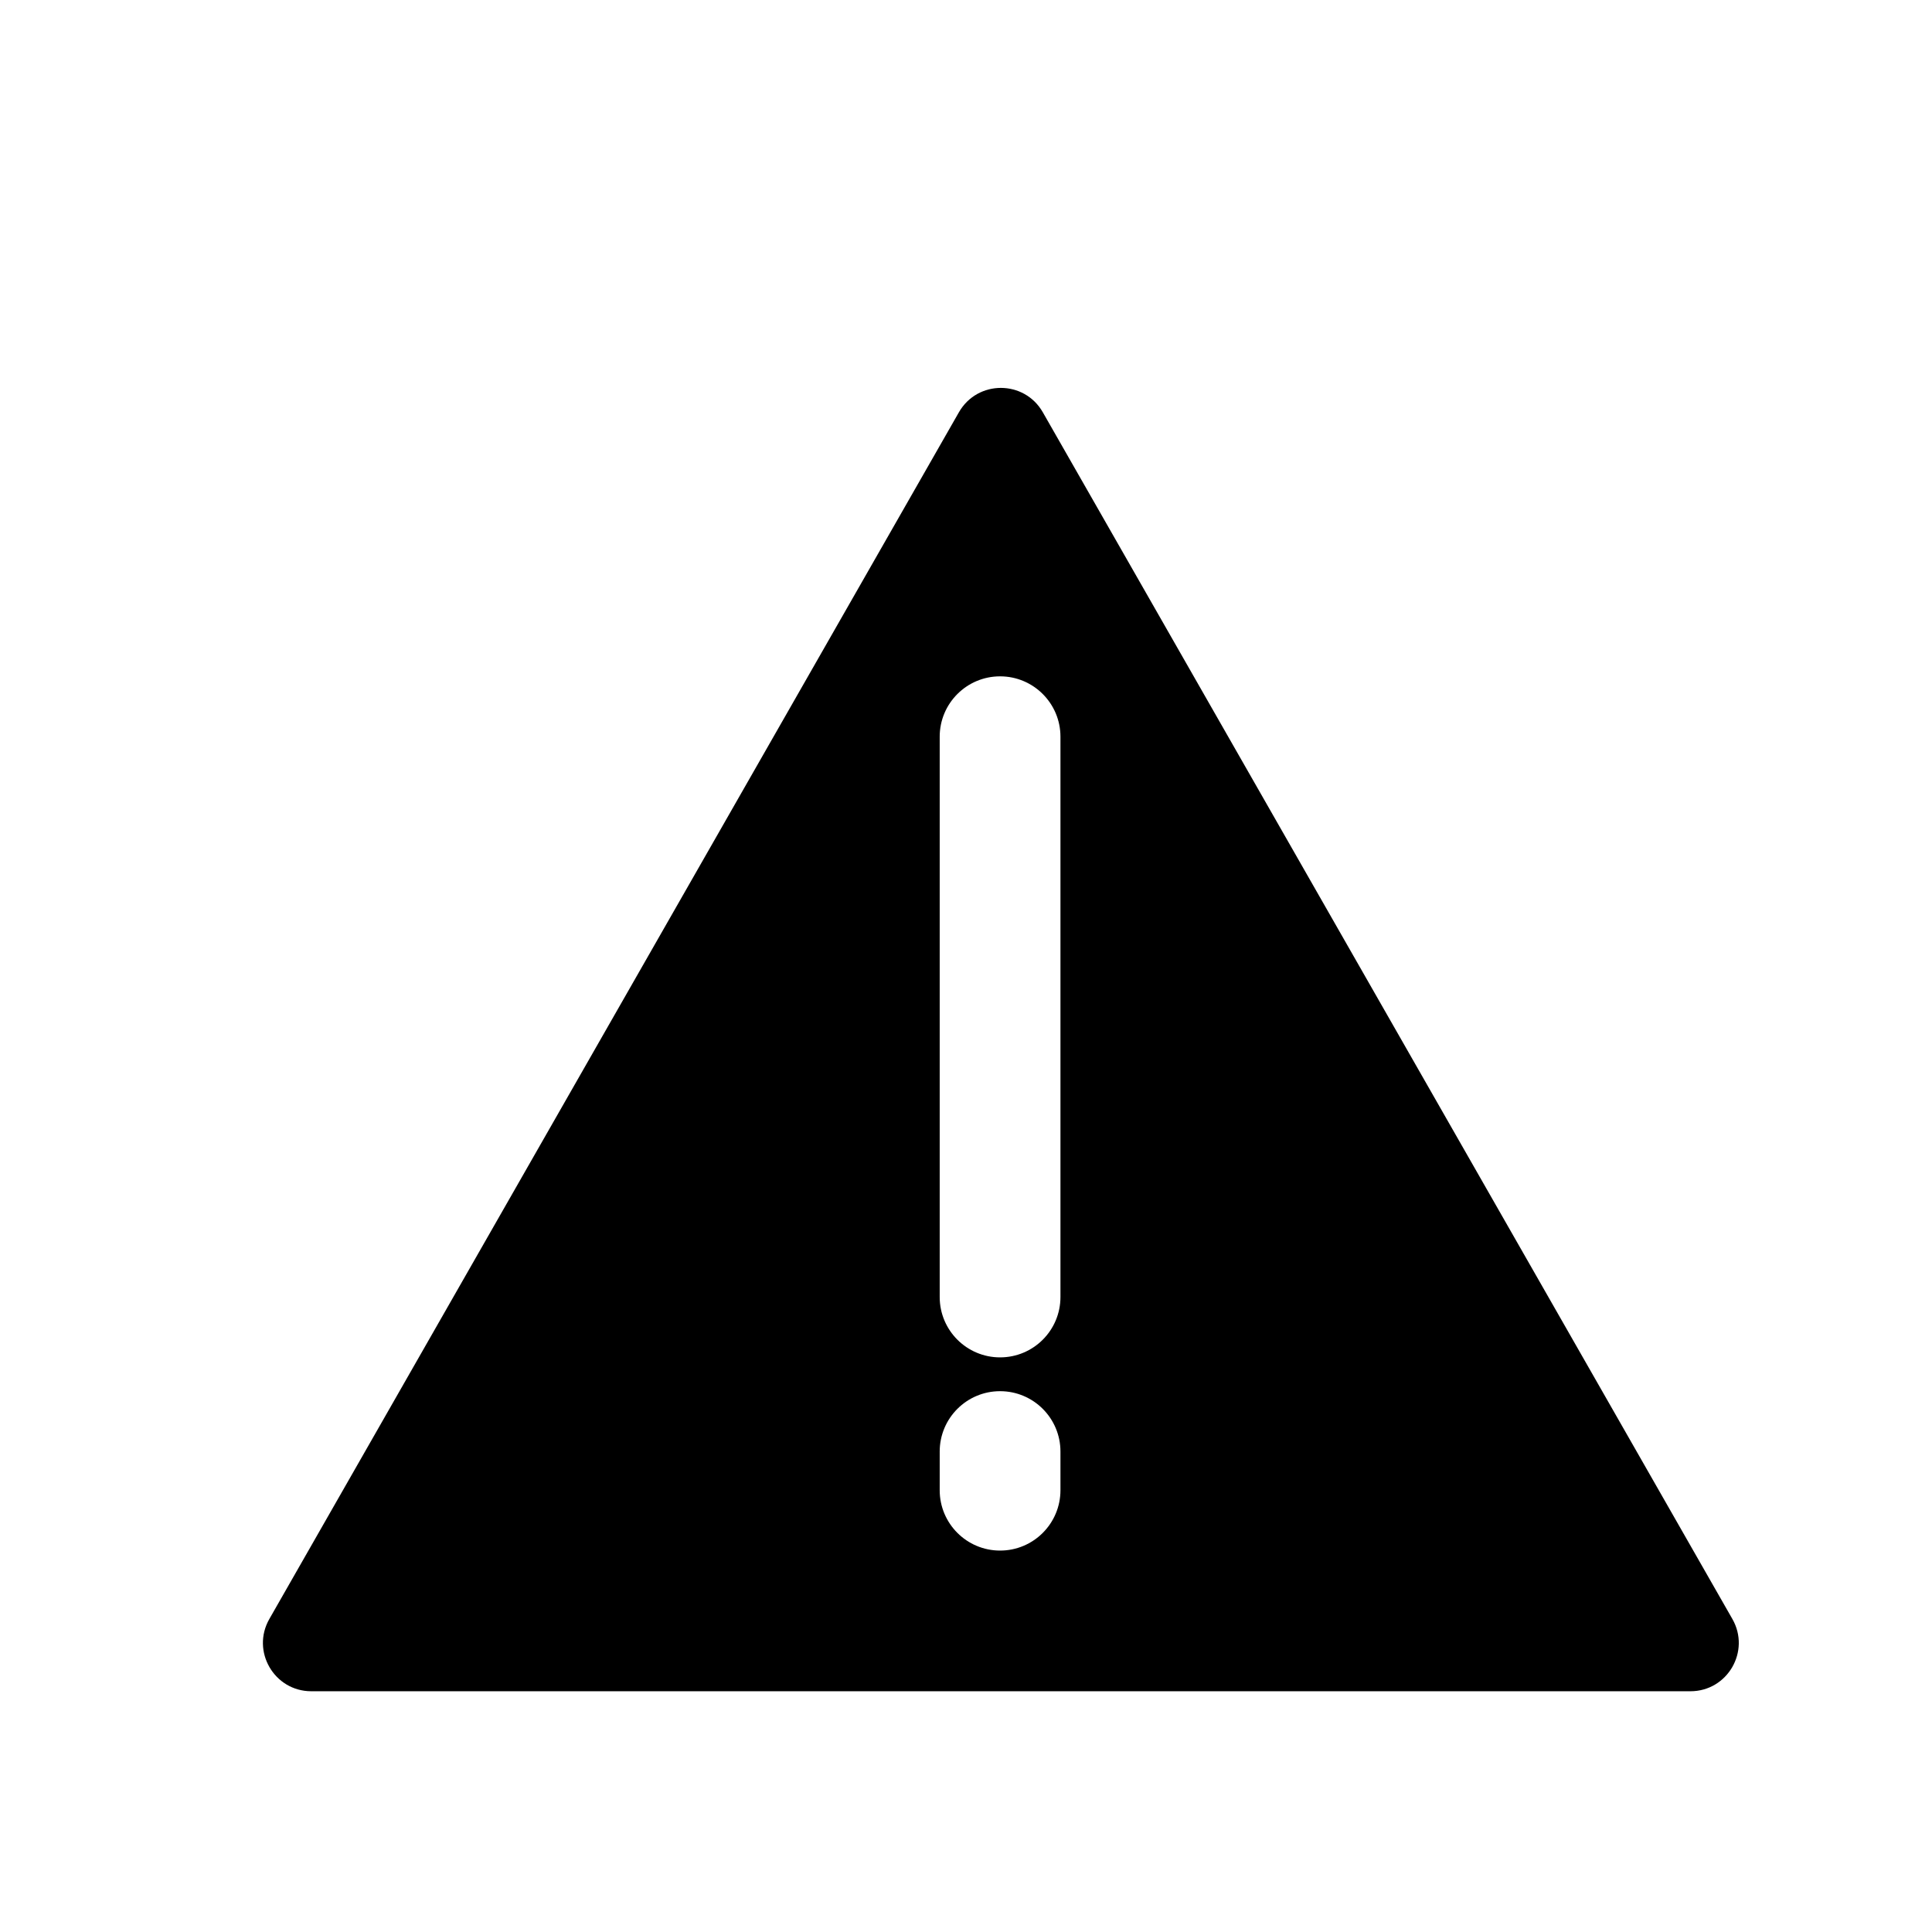 <svg viewBox="0 0 80 80" fill="none">
  <path fill-rule="evenodd" clip-rule="evenodd" d="M39.707 17.07C40.475 15.726 42.412 15.726 43.18 17.07L71.734 67.039C72.495 68.372 71.533 70.031 69.997 70.031H12.89C11.354 70.031 10.391 68.372 11.153 67.039L39.707 17.07ZM41.411 28.006C42.792 28.006 43.911 29.125 43.911 30.506V53.706C43.911 55.087 42.792 56.206 41.411 56.206C40.03 56.206 38.911 55.087 38.911 53.706V30.506C38.911 29.125 40.03 28.006 41.411 28.006ZM43.911 60.106C43.911 58.725 42.792 57.606 41.411 57.606C40.03 57.606 38.911 58.725 38.911 60.106V61.706C38.911 63.086 40.03 64.206 41.411 64.206C42.792 64.206 43.911 63.086 43.911 61.706V60.106Z" fill="currentColor" />
</svg>